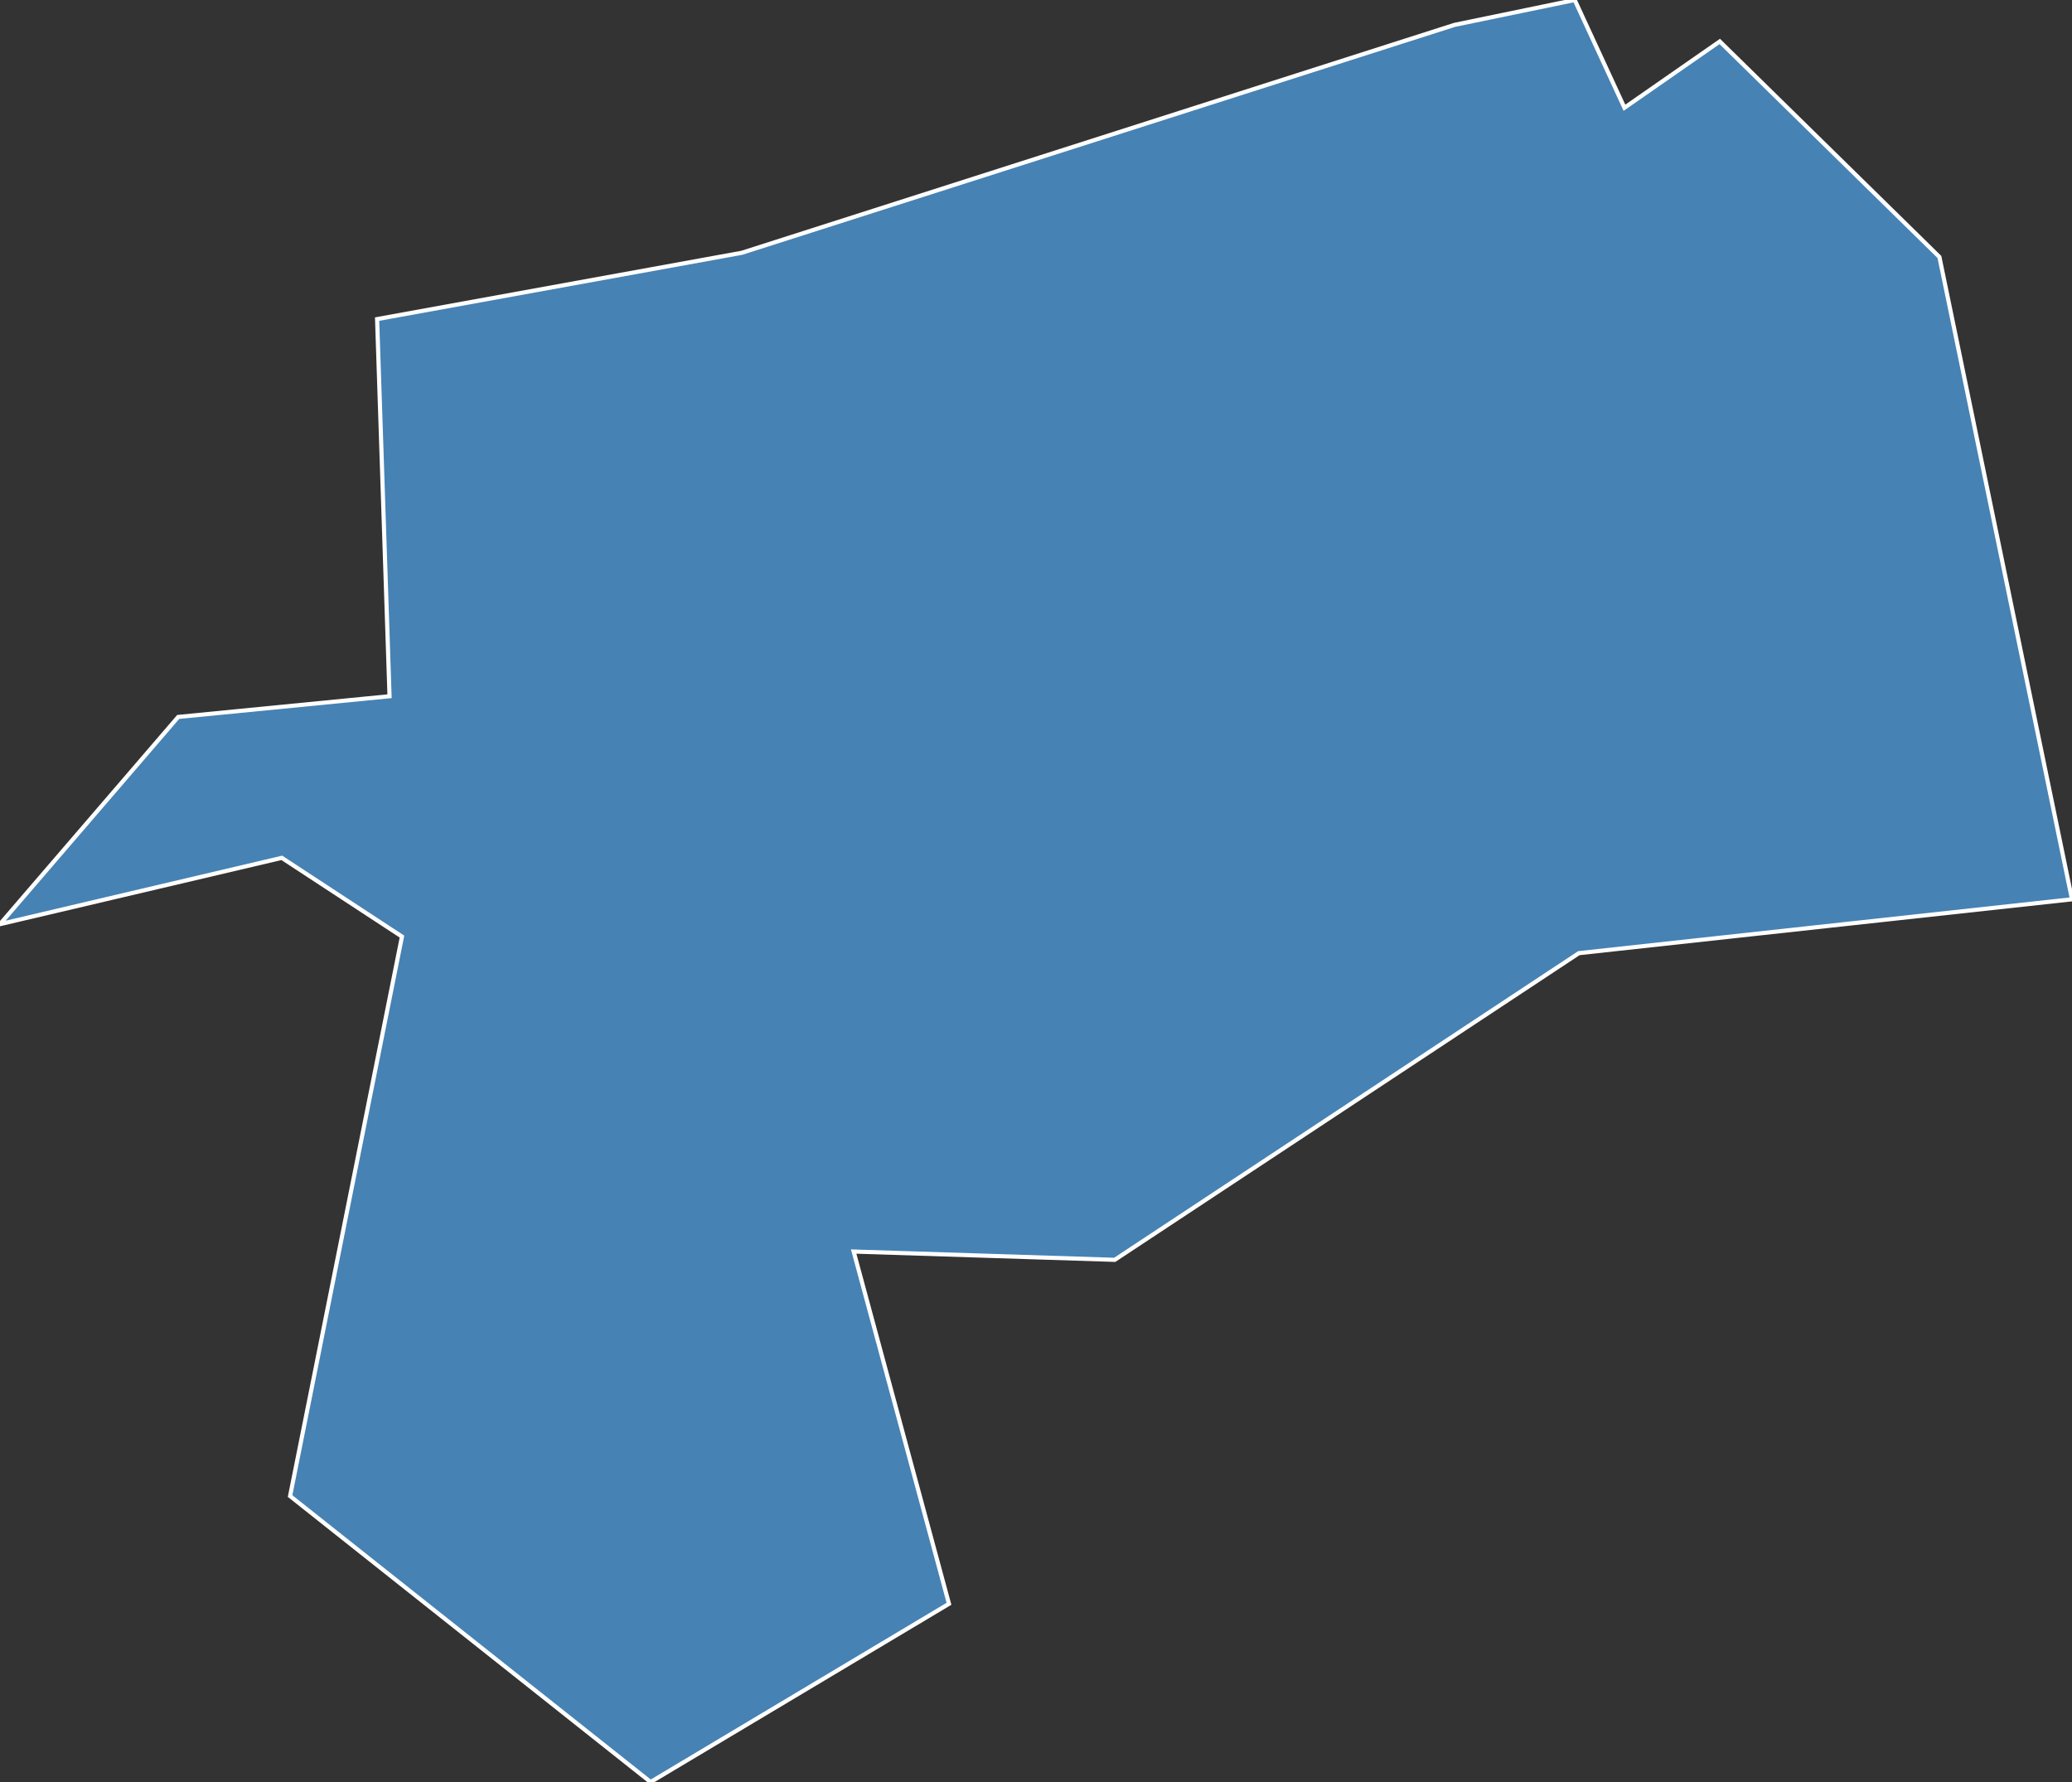 <?xml version="1.0" encoding="utf-8"?>
<svg version="1.1" id="svgmap" xmlns="http://www.w3.org/2000/svg" xmlns:xlink="http://www.w3.org/1999/xlink" x="0px" y="0px" width="100%" height="100%" viewBox="0 0 500 430">
<rect x="0" y="0" width="500" height="430" fill="#333333" stroke="none"/>
<polygon points="500,217 381,230 269,304 206,302 229,387 157,430 70,361 97,226 68,207 0,223 43,173 94,168 91,77 179,61 351,6 380,0 392,26 415,10 468,62 500,217" id="91691" class="commune" fill="steelblue" stroke-width="1" stroke="white" geotype="commune" geoname="Yerres" code_insee="91691" code_canton="9121"/></svg>